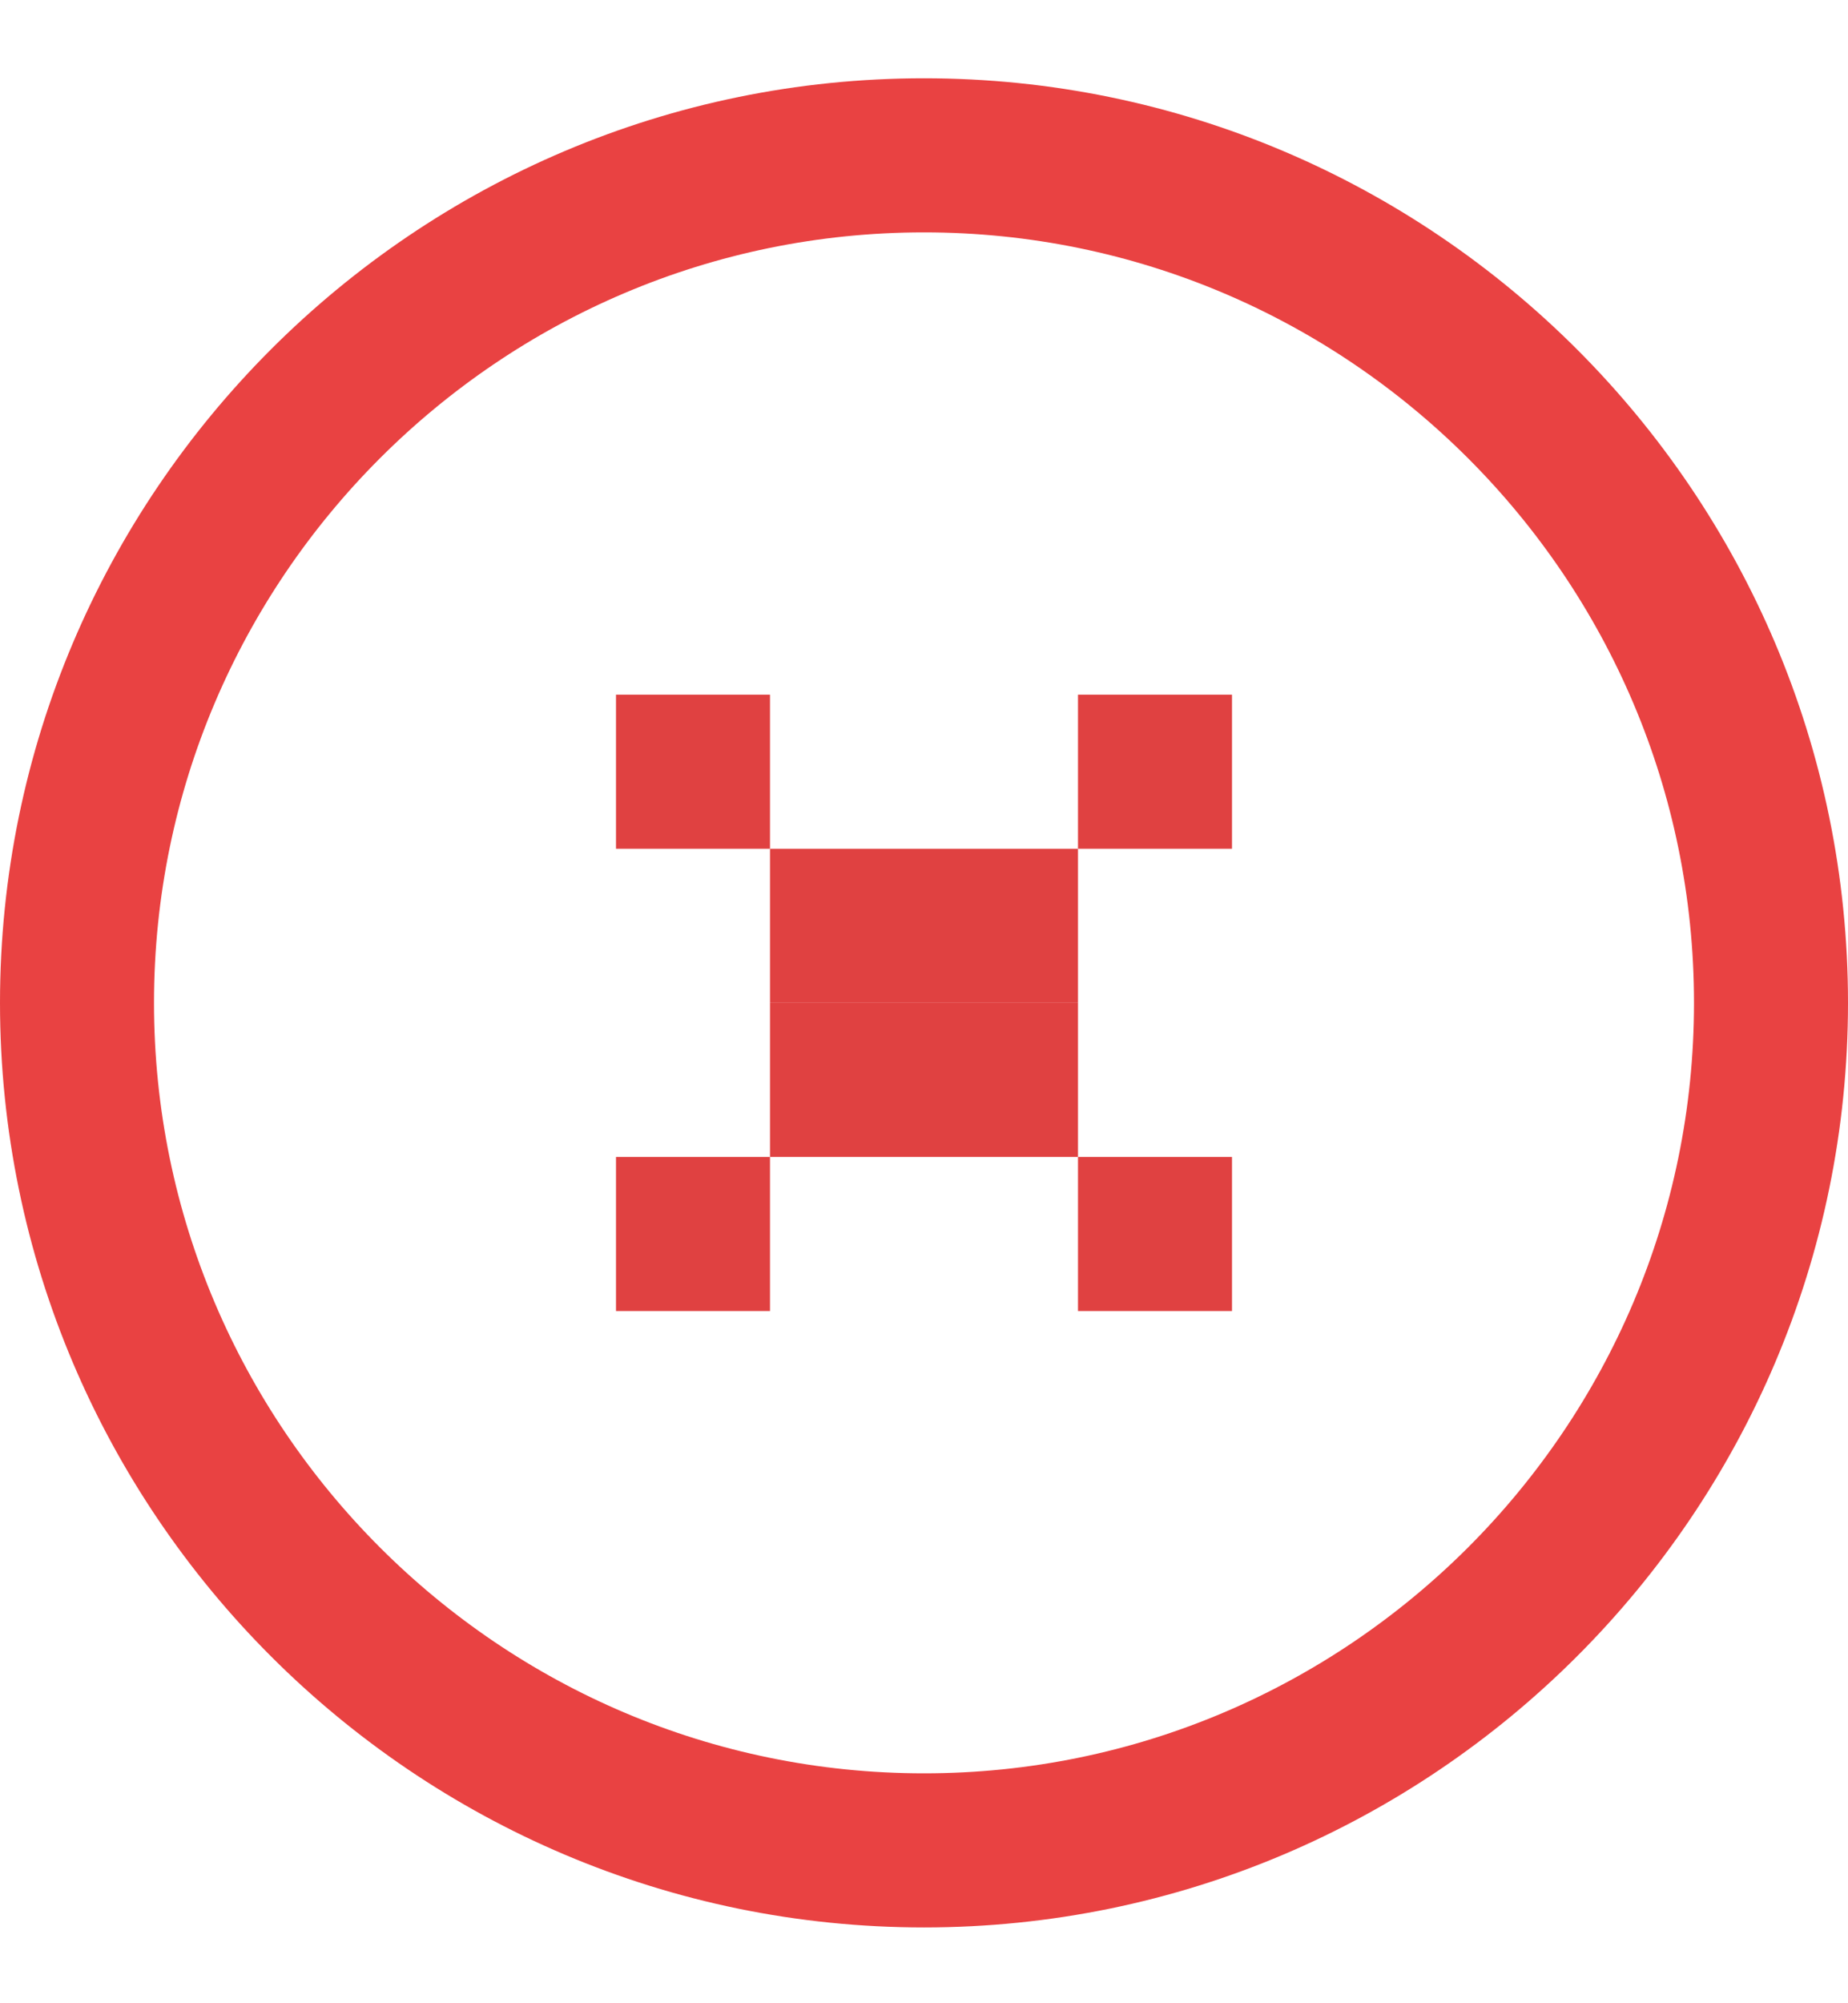 <?xml version="1.0" encoding="UTF-8"?>
<svg width="12px" height="13px" viewBox="0 0 12 13" version="1.1" xmlns="http://www.w3.org/2000/svg" xmlns:xlink="http://www.w3.org/1999/xlink">
    <!-- Generator: Sketch 59 (86127) - https://sketch.com -->
    <title>提示-警告_export</title>
    <desc>Created with Sketch.</desc>
    <g id="Symbols" stroke="none" stroke-width="1" fill="none" fill-rule="evenodd">
        <g id="提示-警告_export" transform="translate(0, 0.508)">
            <g id="提示-警告">
                <g>
                    <g id="Group">
                        <g id="gou">
                            <g>
                                <path d="M6,0.5 C2.968,0.5 0.5,2.968 0.5,6 C0.5,9.032 2.968,11.5 6,11.5 C9.032,11.5 11.5,9.032 11.5,6 C11.5,2.968 9.032,0.5 6,0.5 Z" id="Shape" stroke="#E94242" fill-rule="nonzero"></path>
                                <rect id="Rectangle" fill="#E04141" x="4" y="4" width="1" height="1"></rect>
                                <rect id="Rectangle-Copy-19" fill="#E04141" x="5" y="5" width="1" height="1"></rect>
                                <rect id="Rectangle-Copy-20" fill="#E04141" x="6" y="6" width="1" height="1"></rect>
                                <rect id="Rectangle-Copy-21" fill="#E04141" x="7" y="7" width="1" height="1"></rect>
                                <rect id="Rectangle-Copy-22" fill="#E04141" x="5" y="6" width="1" height="1"></rect>
                                <rect id="Rectangle-Copy-23" fill="#E04141" x="4" y="7" width="1" height="1"></rect>
                                <rect id="Rectangle-Copy-24" fill="#E04141" x="6" y="5" width="1" height="1"></rect>
                                <rect id="Rectangle-Copy-25" fill="#E04141" x="7" y="4" width="1" height="1"></rect>
                            </g>
                        </g>
                    </g>
                </g>
            </g>
        </g>
    </g>
</svg>